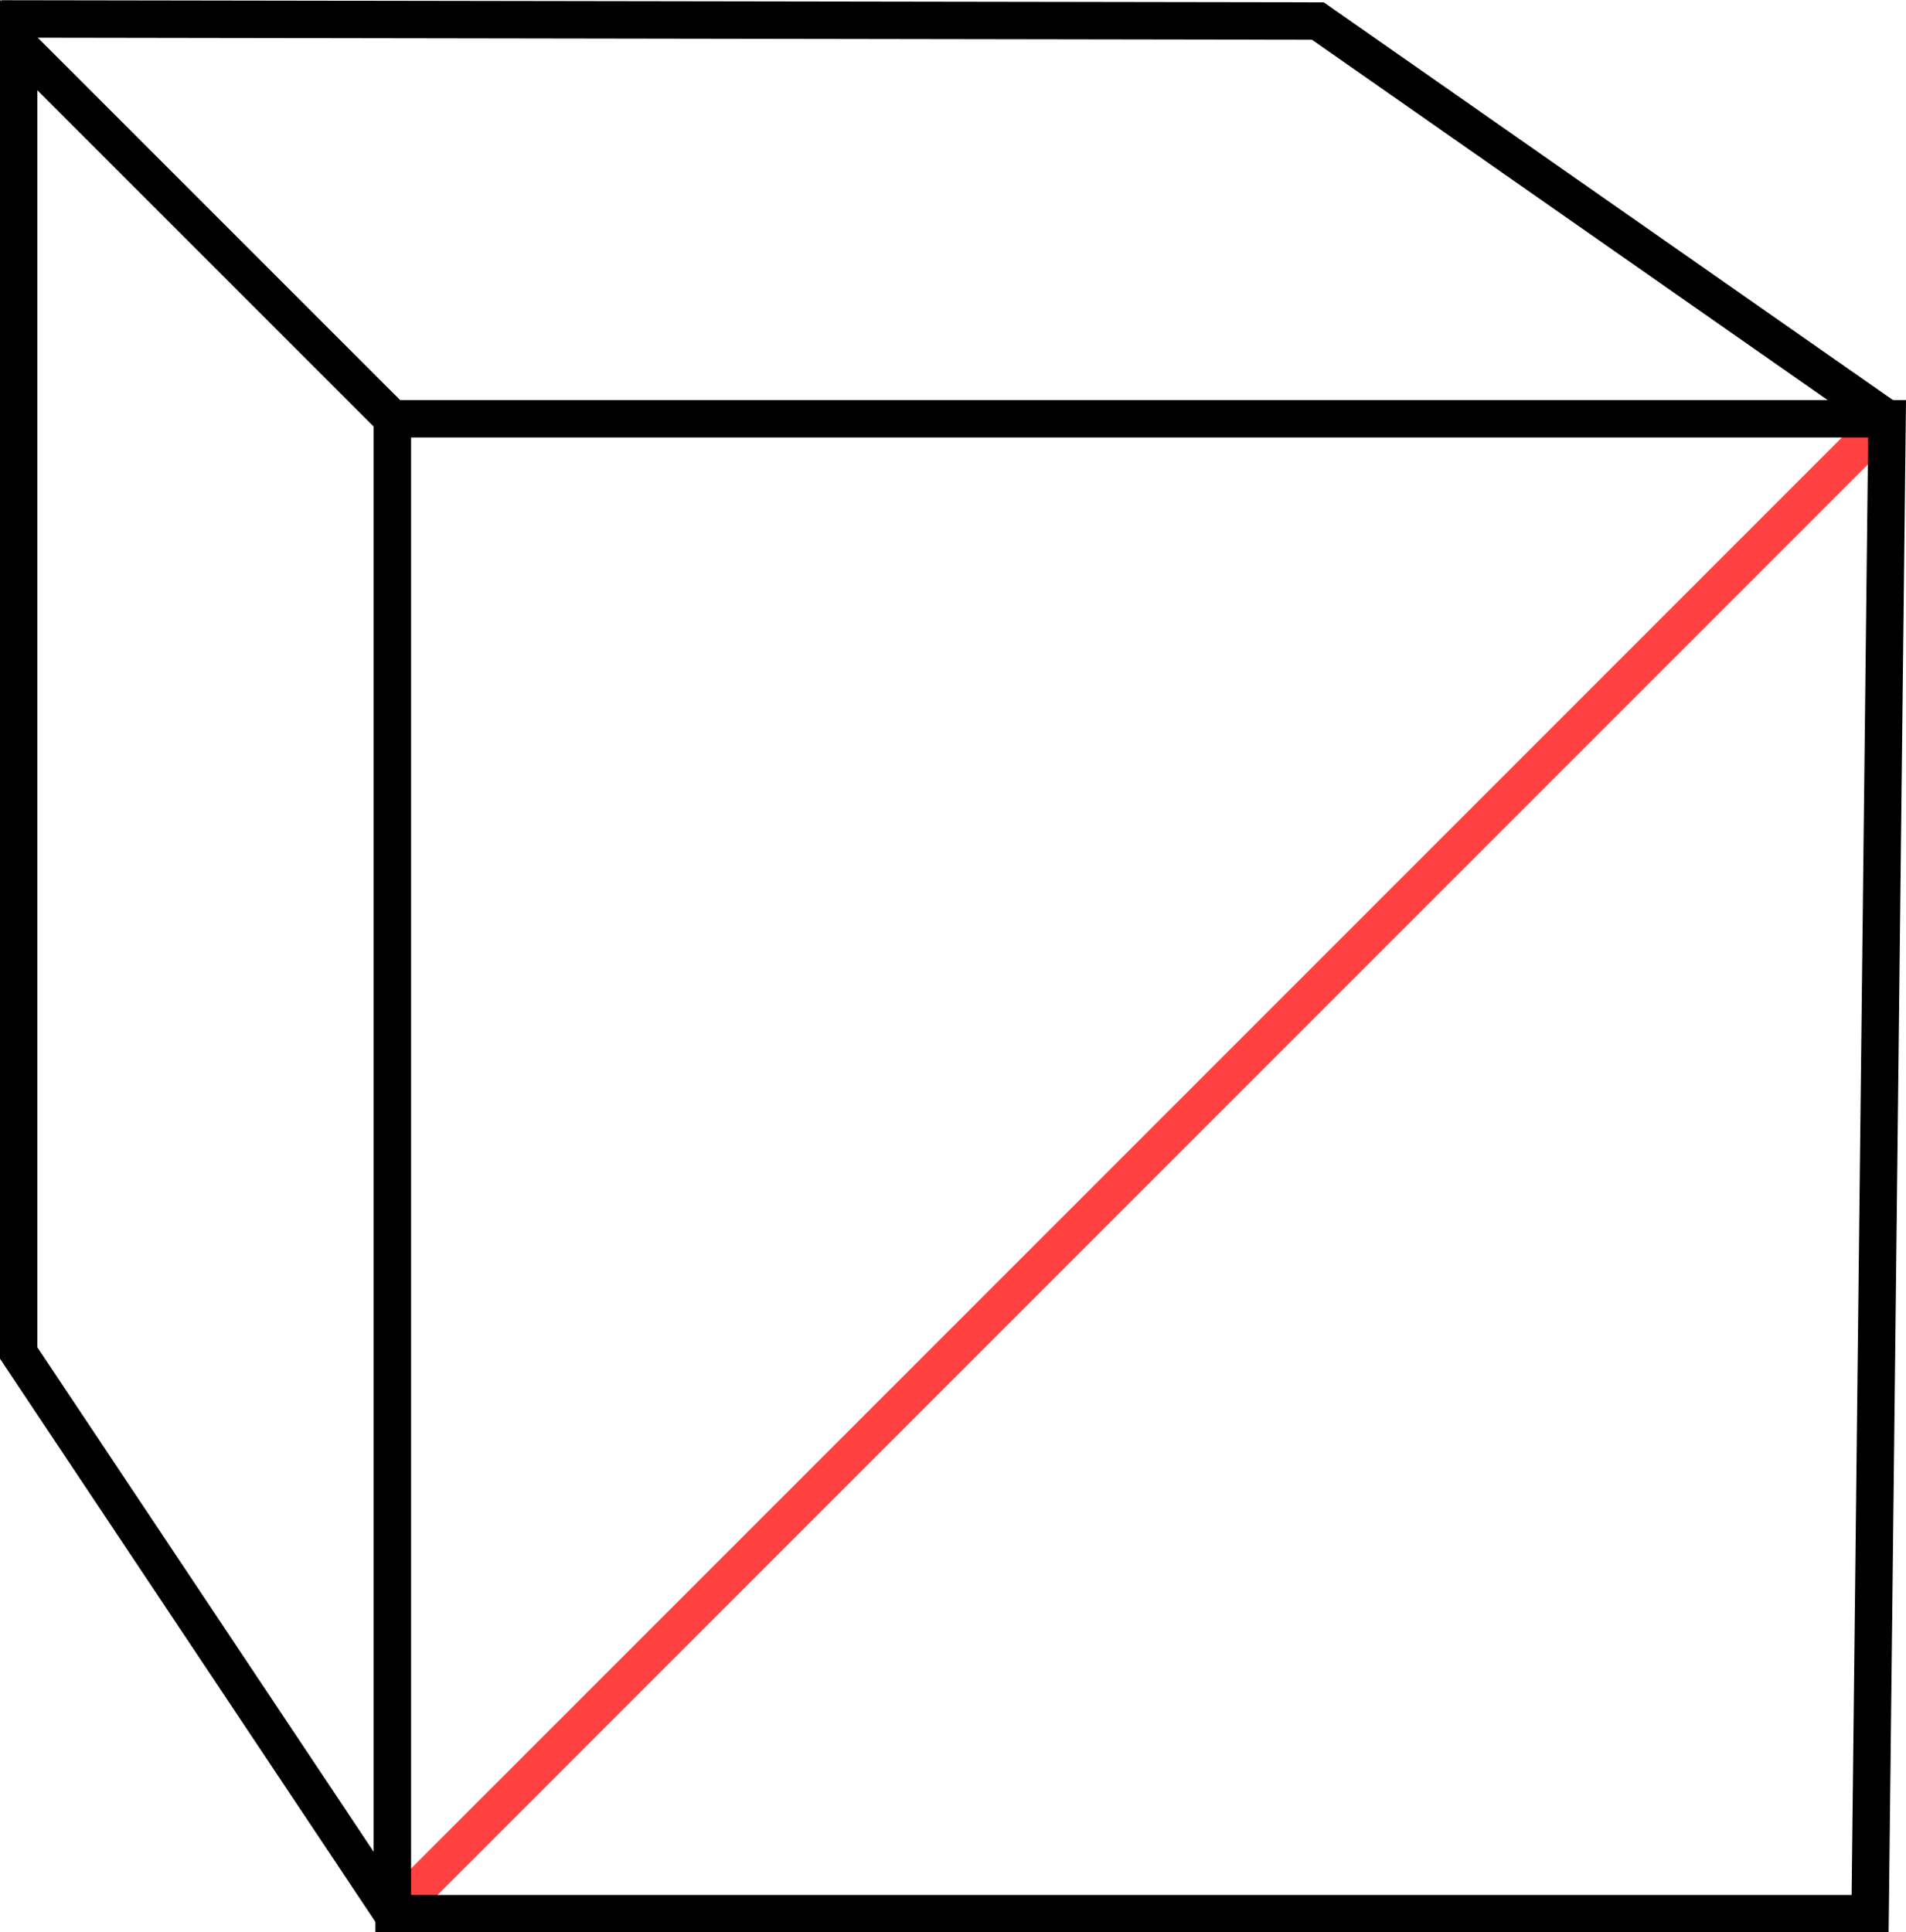 <?xml version="1.0" encoding="UTF-8" standalone="no"?>
<!-- Created with Inkscape (http://www.inkscape.org/) -->

<svg
   width="13.495mm"
   height="13.681mm"
   viewBox="0 0 13.495 13.681"
   version="1.1"
   id="svg5"
   sodipodi:docname="segment_cube2.svg"
   inkscape:version="1.1 (c4e8f9e, 2021-05-24)"
   xmlns:inkscape="http://www.inkscape.org/namespaces/inkscape"
   xmlns:sodipodi="http://sodipodi.sourceforge.net/DTD/sodipodi-0.dtd"
   xmlns="http://www.w3.org/2000/svg"
   xmlns:svg="http://www.w3.org/2000/svg">
  <sodipodi:namedview
     id="namedview833"
     pagecolor="#ffffff"
     bordercolor="#666666"
     borderopacity="1.0"
     inkscape:pageshadow="2"
     inkscape:pageopacity="0.0"
     inkscape:pagecheckerboard="0"
     inkscape:document-units="mm"
     showgrid="false"
     inkscape:snap-global="false"
     inkscape:zoom="8.547026"
     inkscape:cx="24.862449"
     inkscape:cy="42.529413"
     inkscape:window-width="1440"
     inkscape:window-height="847"
     inkscape:window-x="2174"
     inkscape:window-y="105"
     inkscape:window-maximized="0"
     inkscape:current-layer="svg5">
    <inkscape:grid
       type="xygrid"
       id="grid926"
       originx="4.9580002e-07"
       originy="-2.4736351e-07" />
  </sodipodi:namedview>
  <defs
     id="defs2" />
  <g
     id="g1336">
    <path
       style="fill:none;stroke:#ff4141;stroke-width:0.265px;stroke-linecap:butt;stroke-linejoin:miter;stroke-opacity:1"
       d="M 13.361,2.965 2.778,13.549"
       id="path1377" />
    <path
       style="fill:none;stroke:#000000;stroke-width:0.265px;stroke-linecap:butt;stroke-linejoin:miter;stroke-opacity:1"
       d="M 2.778,2.965 H 13.361 L 13.241,13.549 H 2.658"
       id="path861"
       sodipodi:nodetypes="cccc" />
    <path
       style="fill:none;stroke:#000000;stroke-width:0.265px;stroke-linecap:butt;stroke-linejoin:miter;stroke-opacity:1"
       d="M 2.778,2.965 V 13.549"
       id="path1091" />
    <path
       style="fill:none;stroke:#000000;stroke-width:0.265px;stroke-linecap:butt;stroke-linejoin:miter;stroke-opacity:1"
       d="M 2.778,2.965 0.132,0.319 v 9.26 l 2.646,3.969"
       id="path1093" />
    <path
       style="fill:none;stroke:#000000;stroke-width:0.265px;stroke-linecap:butt;stroke-linejoin:miter;stroke-opacity:1"
       d="M 0.008,0.134 9.331,0.149 13.361,2.965"
       id="path1095"
       sodipodi:nodetypes="ccc" />
  </g>
</svg>
